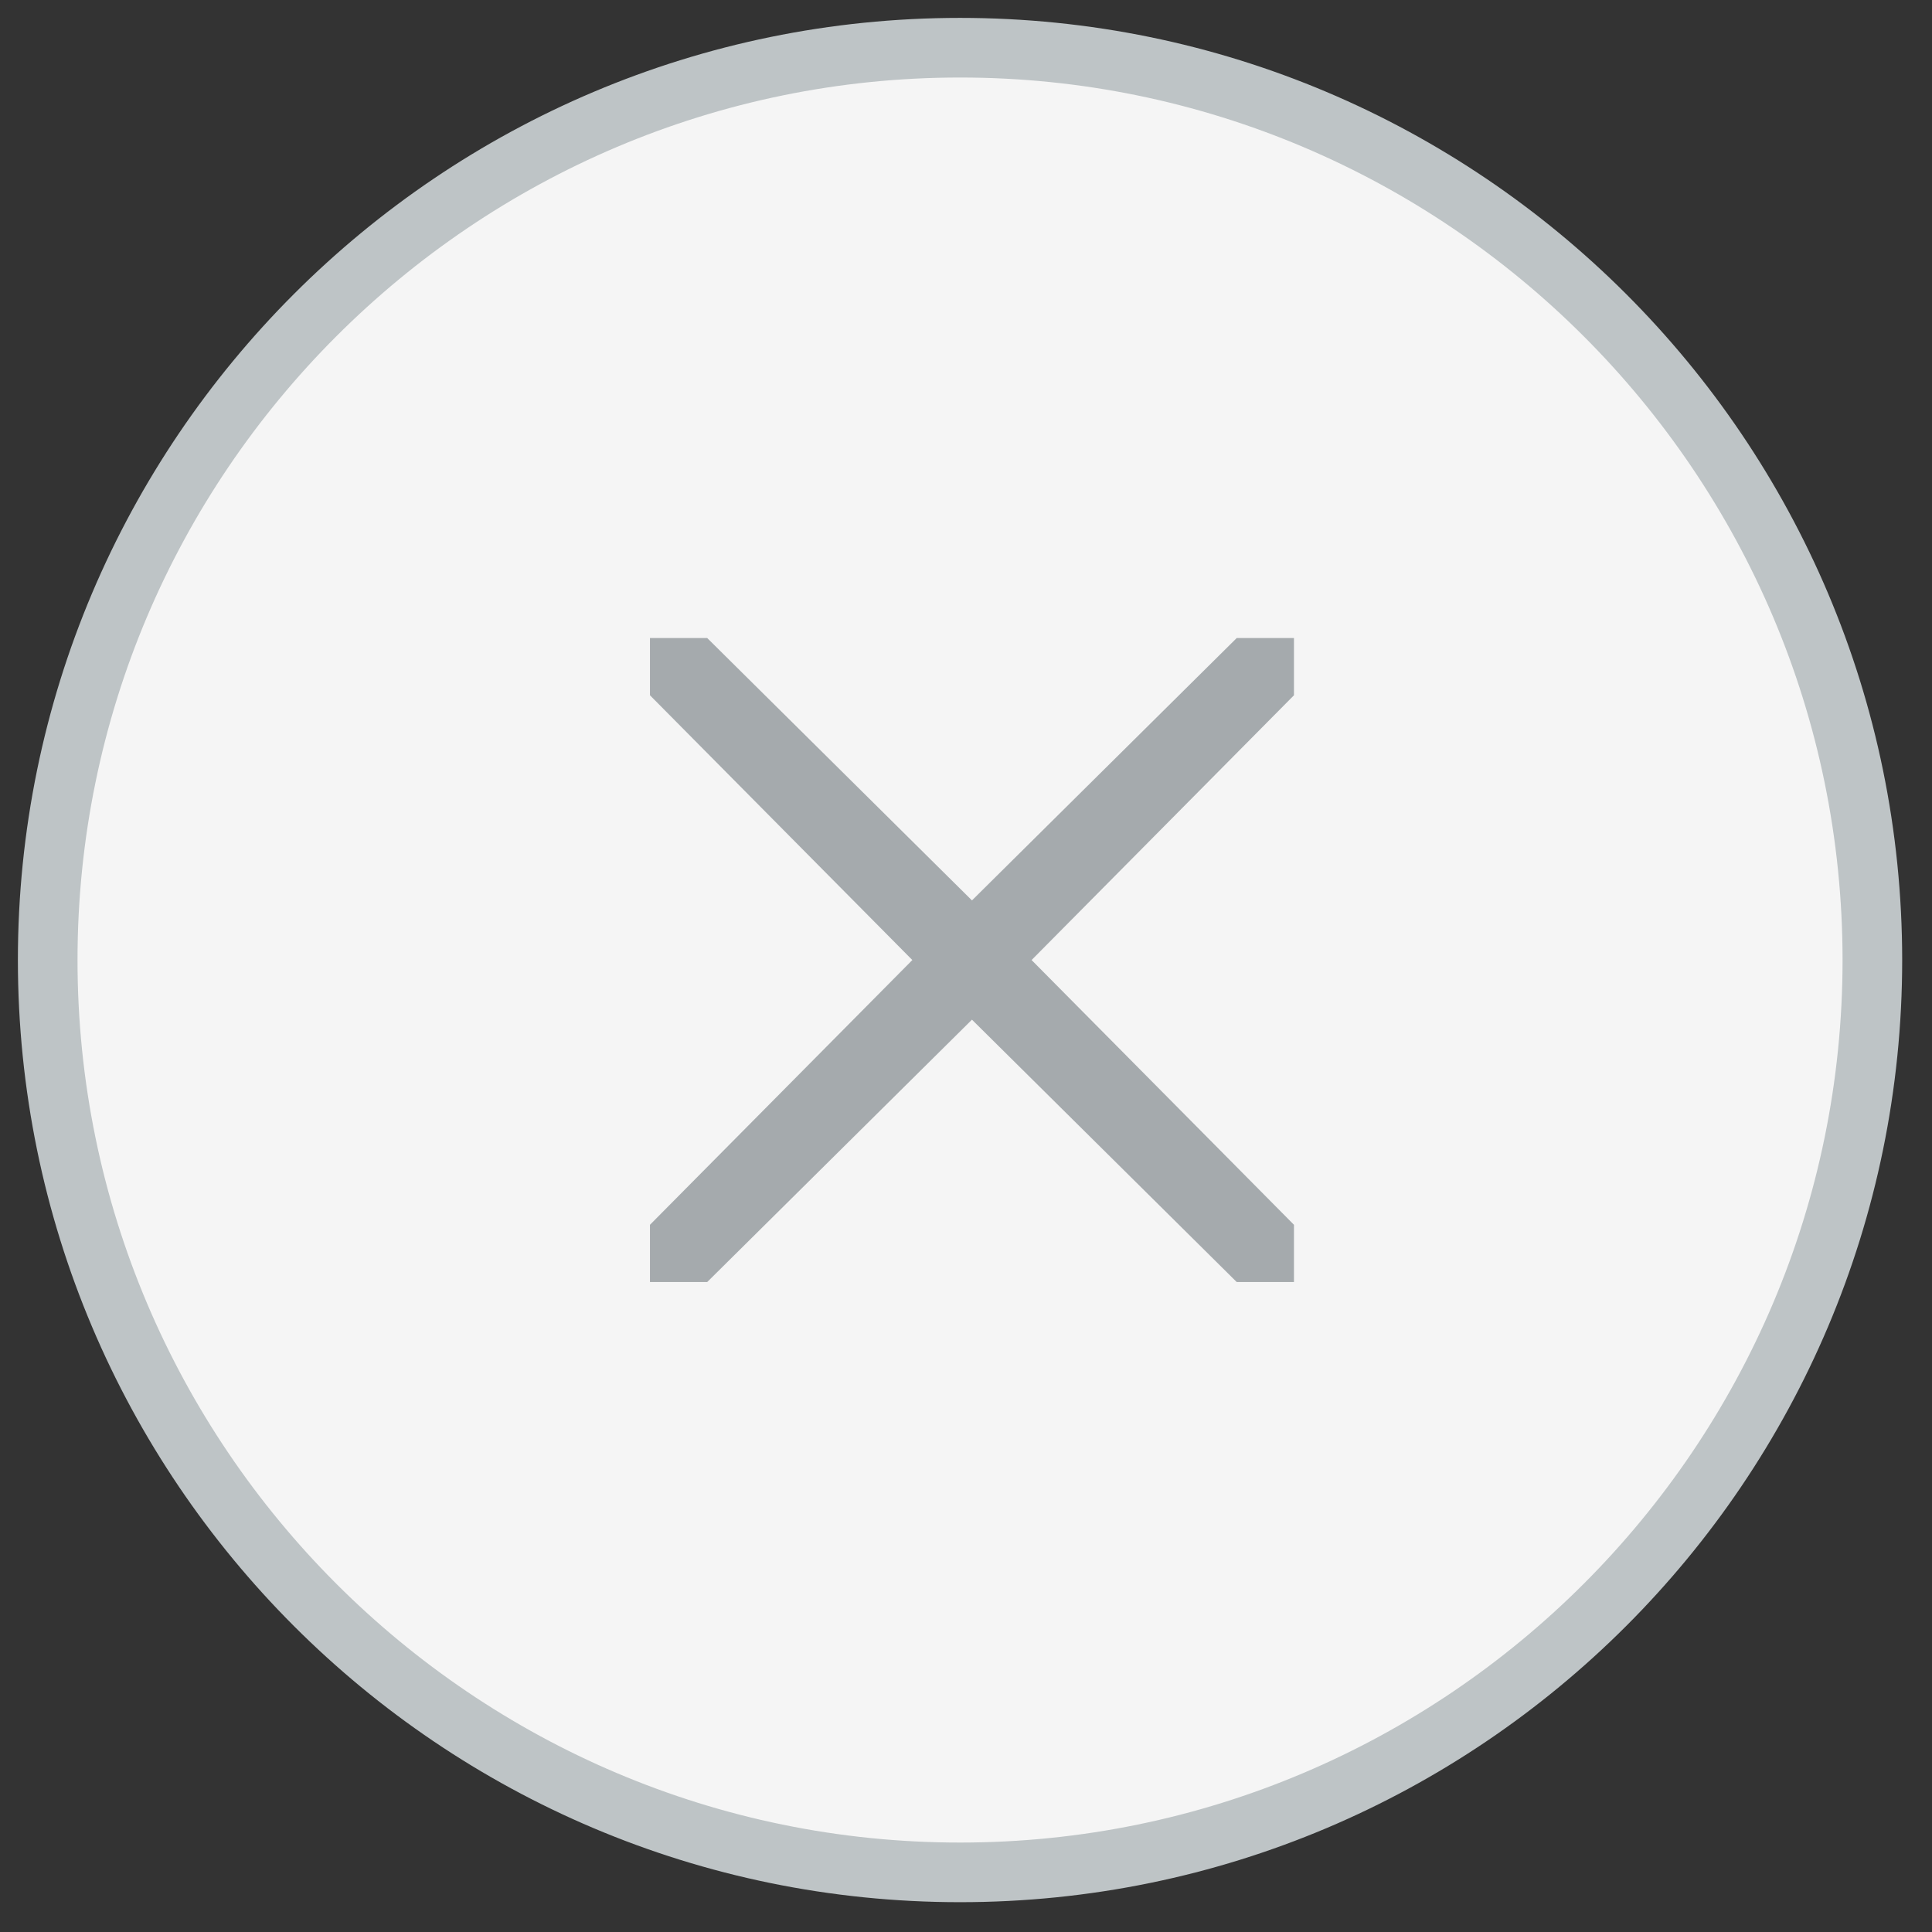 <?xml version="1.0" encoding="utf-8"?>
<!-- Generator: Adobe Illustrator 18.1.0, SVG Export Plug-In . SVG Version: 6.00 Build 0)  -->
<svg version="1.1" id="Layer_2_copy" xmlns="http://www.w3.org/2000/svg" xmlns:xlink="http://www.w3.org/1999/xlink" x="0px"
	 y="0px" width="162px" height="162px" viewBox="0 0 162 162" enable-background="new 0 0 162 162" xml:space="preserve">
<rect x="0" y="0" width="162" height="162" fill="#333333" stroke="none"/>
<g>
	<path fill="#F5F5F5" d="M80.5,157C38.3,157,4,122.7,4,80.5C4,38.3,38.3,4,80.5,4C122.7,4,157,38.3,157,80.5
		C157,122.7,122.7,157,80.5,157z"/>
	<g>
		<path fill="#BEC4C6" d="M80.5,6.5c40.8,0,74,33.2,74,74s-33.2,74-74,74s-74-33.2-74-74S39.7,6.5,80.5,6.5 M80.5,1.5
			c-43.6,0-79,35.4-79,79s35.4,79,79,79s79-35.4,79-79S124.1,1.5,80.5,1.5L80.5,1.5z"/>
	</g>
</g>
<polygon fill="#A5AAAD" points="108.5,53.5 103.7,53.5 81.5,75.5 59.3,53.5 54.5,53.5 54.5,58.3 76.5,80.5 54.5,102.7 54.5,107.5 
	59.3,107.5 81.5,85.5 103.7,107.5 108.5,107.5 108.5,102.7 86.5,80.5 108.5,58.3 "/>
</svg>
